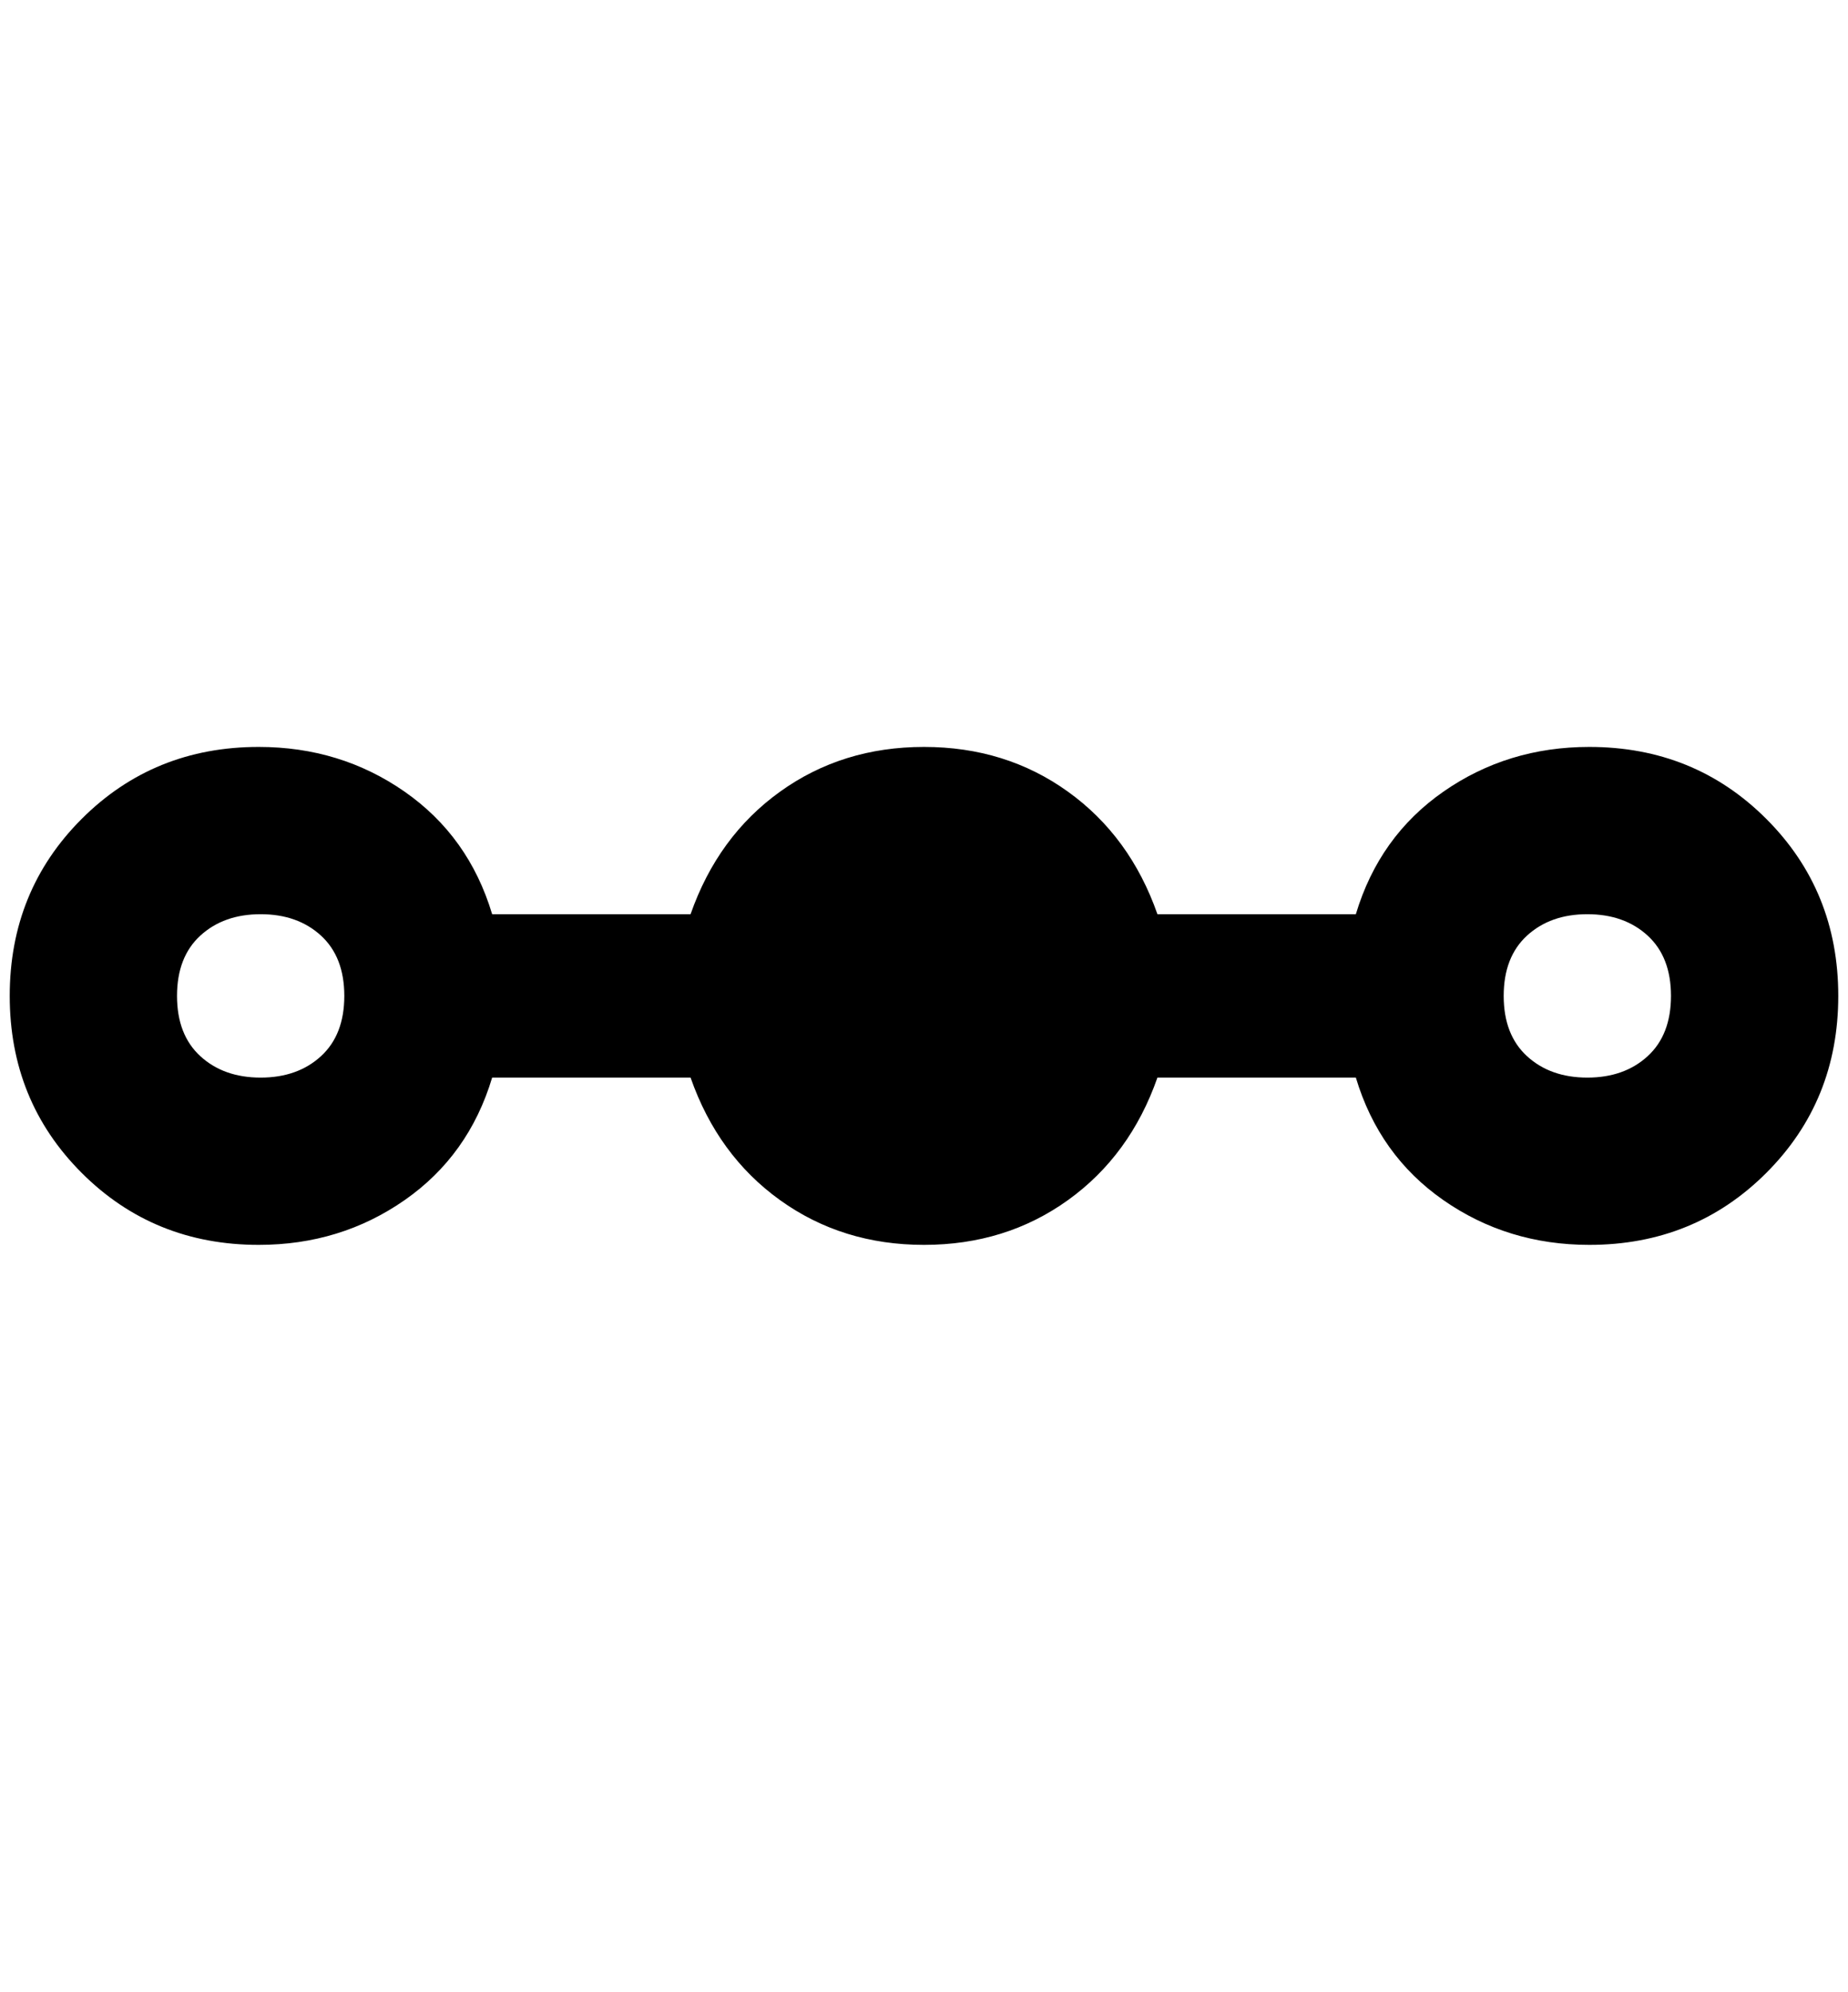 <?xml version="1.0" standalone="no"?>
<!DOCTYPE svg PUBLIC "-//W3C//DTD SVG 1.1//EN" "http://www.w3.org/Graphics/SVG/1.1/DTD/svg11.dtd" >
<svg xmlns="http://www.w3.org/2000/svg" xmlns:xlink="http://www.w3.org/1999/xlink" version="1.1" viewBox="-10 0 1900 2048">
   <path fill="currentColor"
d="M940 768q-84 0 -148 46t-92 126h-204q-24 -80 -90 -126t-150 -46q-108 0 -182 74t-74 182t74 182t182 74q84 0 150 -46t90 -126h204q28 80 92 126t148 46t148 -46t92 -126h204q24 80 90 126t150 46q108 0 182 -74t74 -182t-74 -182t-182 -74q-84 0 -150 46t-90 126h-204
q-28 -80 -92 -126t-148 -46zM172 1024q0 -40 24 -62t62 -22t62 22t24 62t-24 62t-62 22t-62 -22t-24 -62zM1708 1024q0 40 -24 62t-62 22t-62 -22t-24 -62t24 -62t62 -22t62 22t24 62z" />
</svg>
